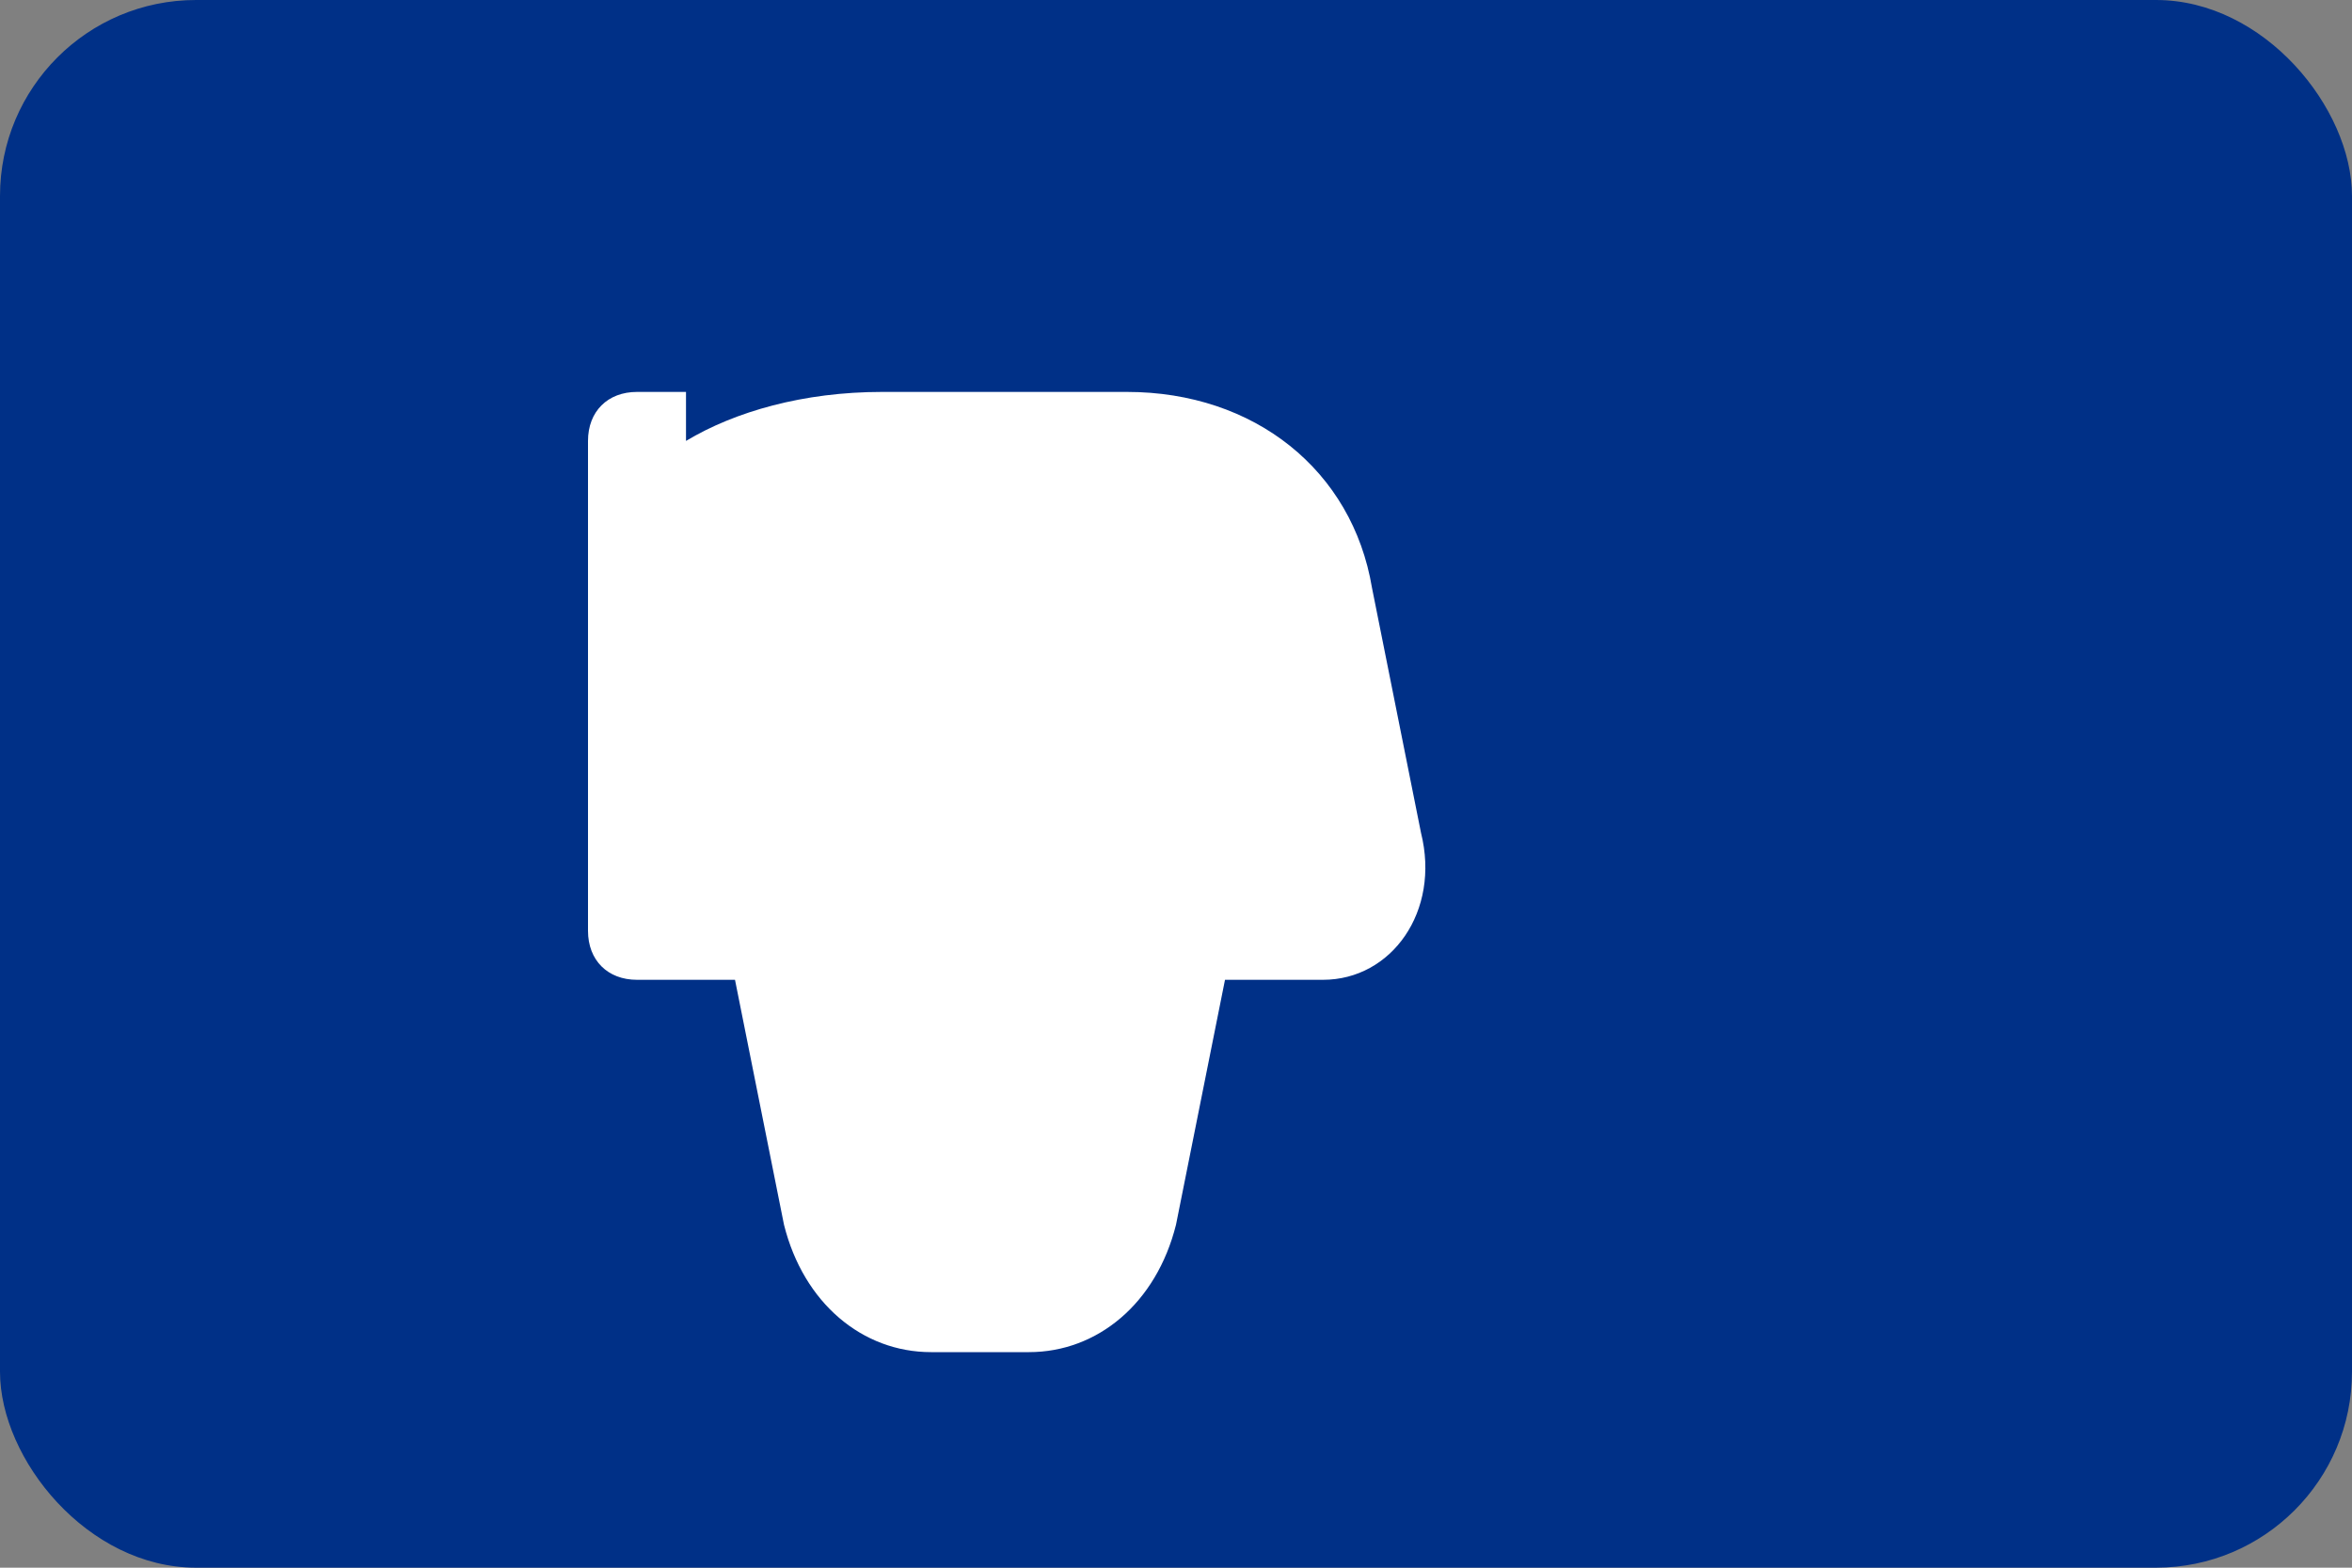 <svg width="24" height="16" viewBox="0 0 24 16" fill="none" xmlns="http://www.w3.org/2000/svg">
  <rect x="0" y="0" width="24" height="16" fill="#808080" stroke="none"/>
  <rect width="24" height="16" rx="2" fill="#003087"/>
  <path d="M7 4.5C7.5 4.2 8.2 4 9 4H11.5C12.8 4 13.8 4.8 14 6L14.5 8.5C14.7 9.3 14.2 10 13.5 10H12.5L12 12.5C11.8 13.3 11.2 13.8 10.5 13.8H9.5C8.8 13.8 8.2 13.3 8 12.5L7.5 10H6.5C6.2 10 6 9.8 6 9.5V4.5C6 4.2 6.2 4 6.5 4H7Z" fill="white"/>
</svg> 